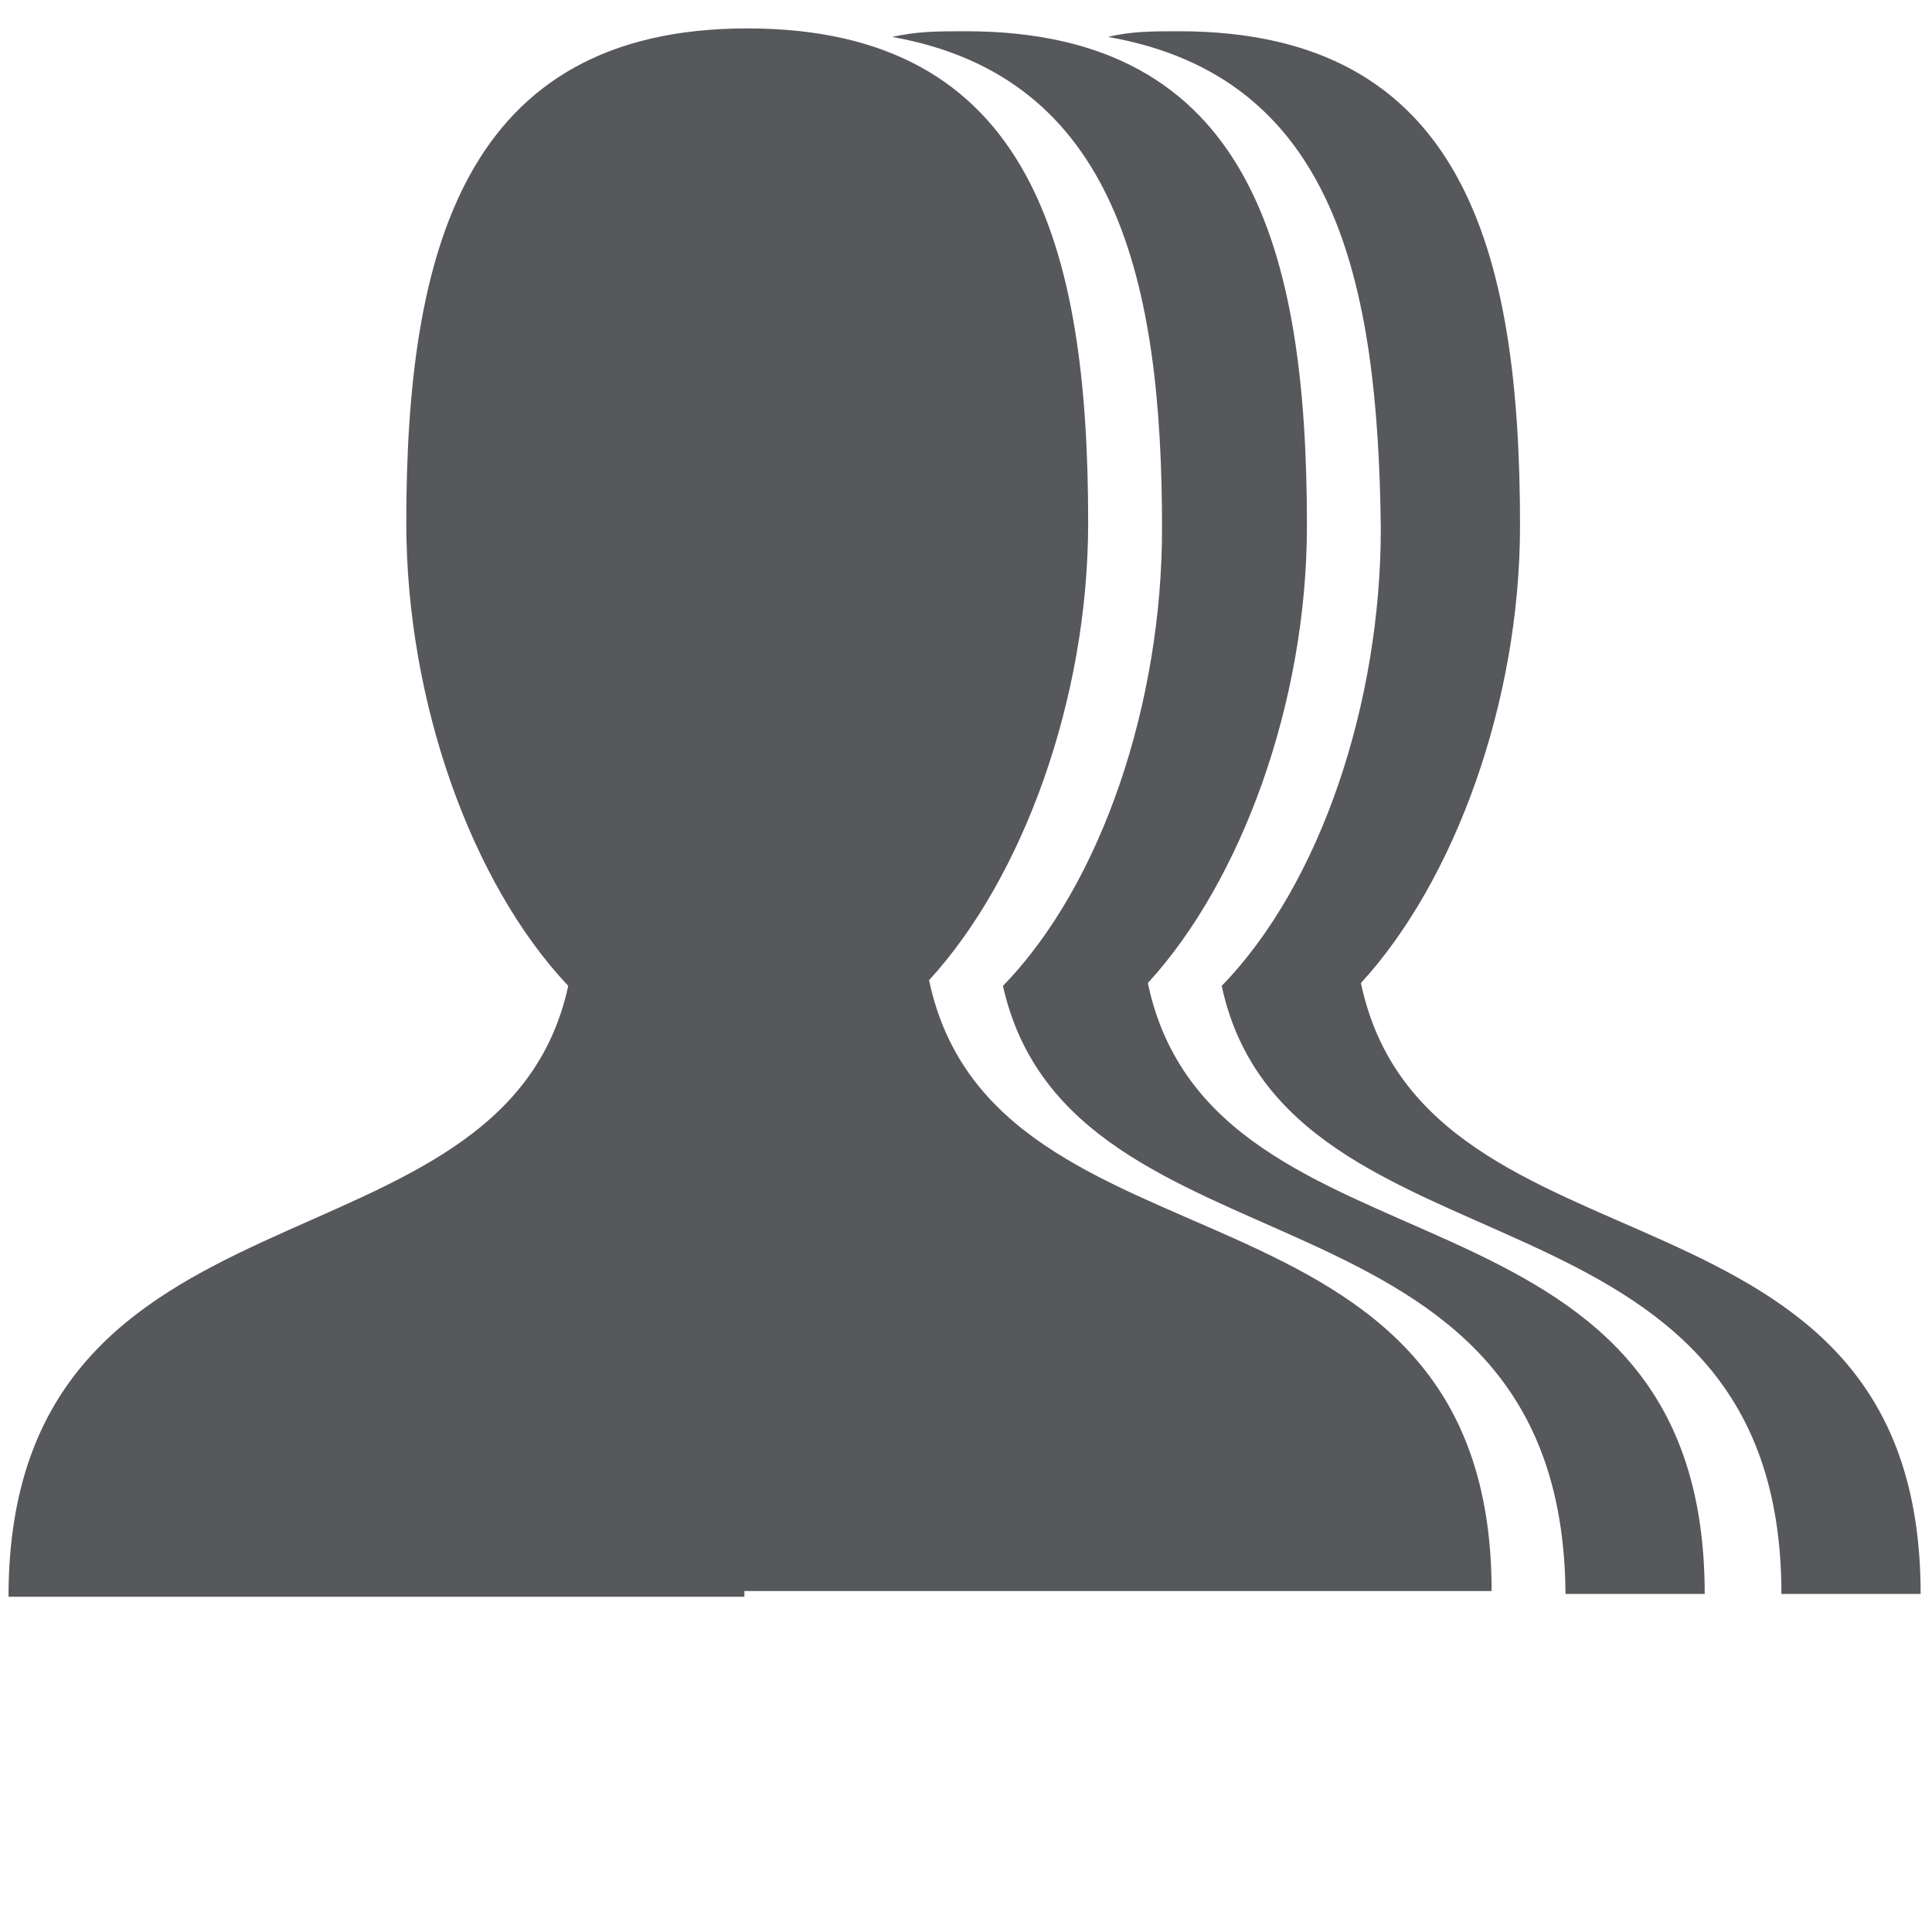 <?xml version="1.0" encoding="utf-8"?>
<!-- Generator: Adobe Illustrator 17.1.0, SVG Export Plug-In . SVG Version: 6.00 Build 0)  -->
<!DOCTYPE svg PUBLIC "-//W3C//DTD SVG 1.1//EN" "http://www.w3.org/Graphics/SVG/1.1/DTD/svg11.dtd">
<svg version="1.1" id="Layer_1" xmlns="http://www.w3.org/2000/svg" xmlns:xlink="http://www.w3.org/1999/xlink" x="0px" y="0px"
	 width="68px" height="68px" viewBox="0 0 68 68" enable-background="new 0 0 68 68" xml:space="preserve">
<path fill="#57585B" d="M26.2,56.2L26.2,56.2H0.3c0-15.3,17.4-10.9,19.7-21.5c-3.4-3.6-5.7-10-5.7-16.3c0-9.5,2-17.4,12-17.4
	s12,7.7,12,17.4c0,6.2-2.3,12.5-5.6,16.1C35,45.4,52.5,40.7,52.5,56H26.2V56.2z M35.3,34.7c3.5-3.6,5.6-10,5.6-16.1
	c0-8.7-1.6-15.9-9.5-17.3C32.3,1.1,33,1.1,34,1.1c10,0,12,7.7,12,17.4c0,6.2-2.3,12.5-5.6,16.1C42.7,45.5,60,40.8,60,56.1h-4.9
	C55,41,37.7,45.4,35.3,34.7z M43,34.7c3.5-3.6,5.6-10,5.6-16.1C48.5,9.9,47,2.7,39,1.3c0.8-0.2,1.6-0.2,2.5-0.2c10,0,12,7.7,12,17.4
	c0,6.2-2.3,12.5-5.6,16.1c2.3,10.9,19.7,6.2,19.7,21.5h-4.9C62.7,41,45.3,45.4,43,34.7z"/>
</svg>
